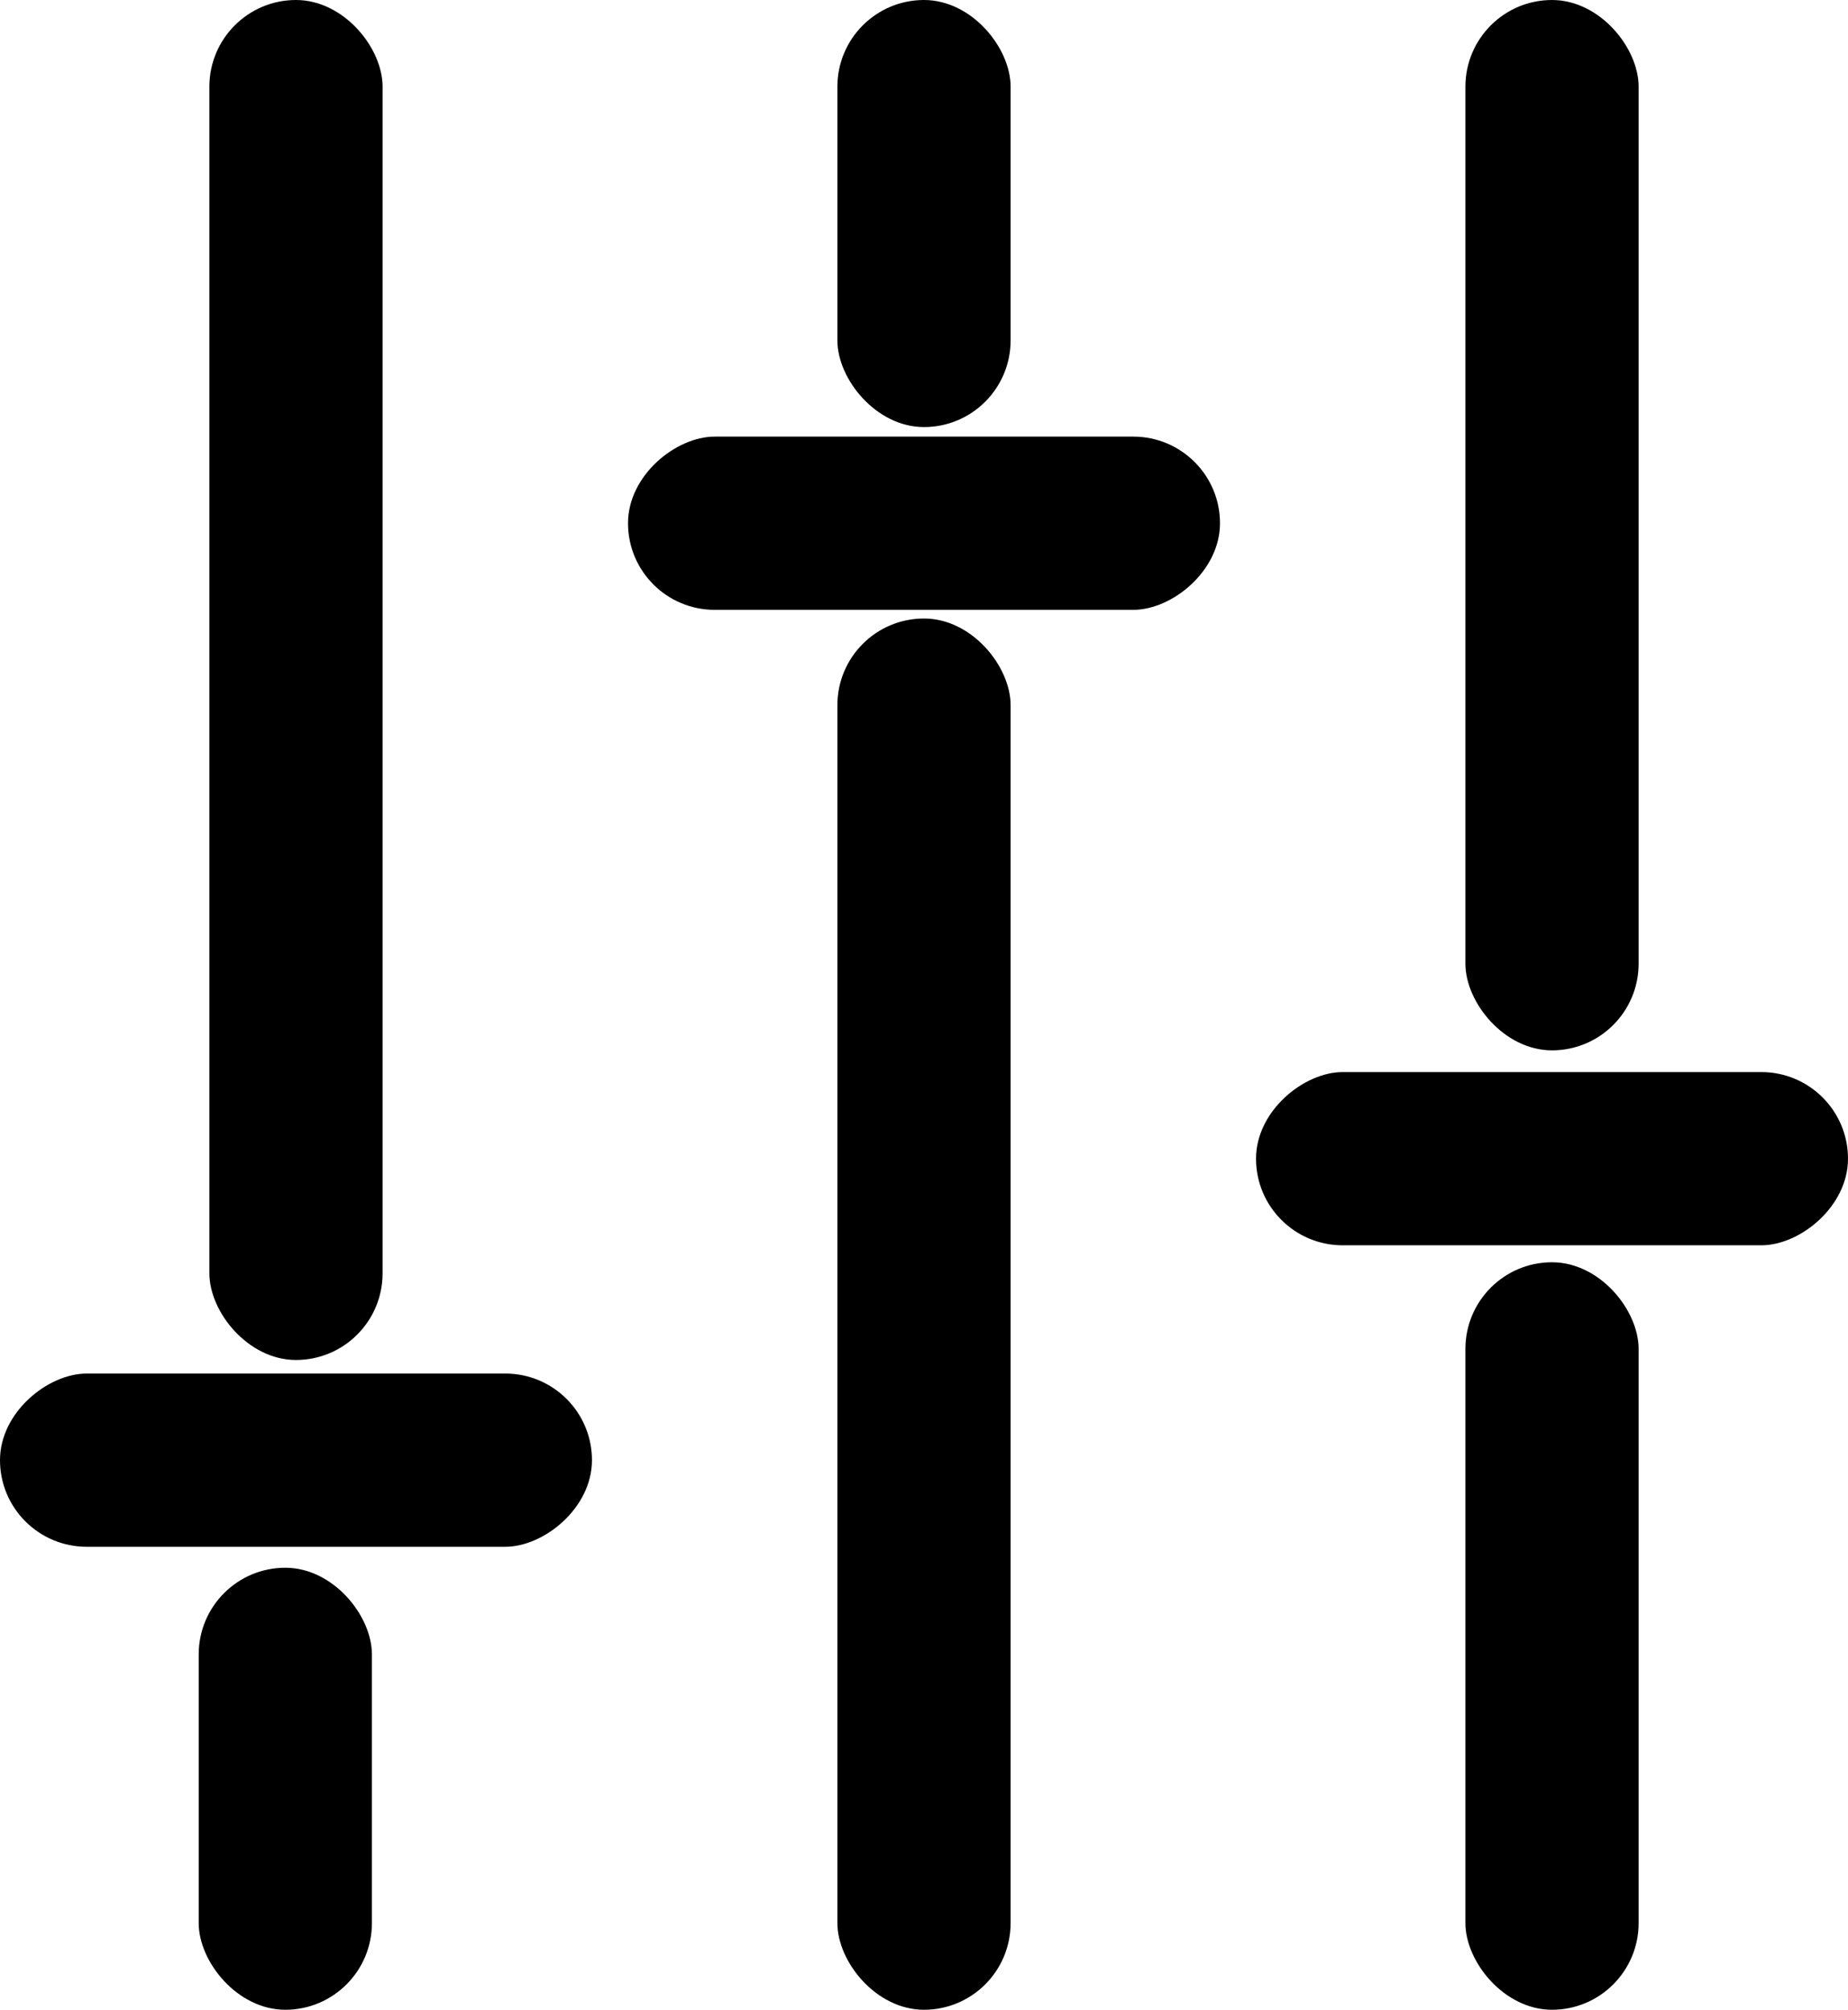 <svg xmlns="http://www.w3.org/2000/svg" width="14.713" height="16" viewBox="0 0 14.713 16"><title>Filters</title><rect x="2.31" y="9.267" width="1.379" height="4.713" rx="0.69" transform="translate(-9.267 14.624) rotate(-90)"/><rect x="6.667" y="4.924" width="1.379" height="11.076" rx="0.69"/><rect x="11.667" width="1.379" height="8.362" rx="0.69"/><rect x="12.31" y="6.867" width="1.379" height="4.713" rx="0.69" transform="translate(3.133 22.224) rotate(-90)"/><rect x="7.31" y="1.809" width="1.379" height="4.713" rx="0.69" transform="translate(3.191 12.165) rotate(-90)"/><rect x="6.667" width="1.379" height="3.4" rx="0.69"/><rect x="11.667" y="10.049" width="1.379" height="5.951" rx="0.69"/><rect x="1.667" width="1.379" height="10.827" rx="0.69"/><rect x="1.582" y="12.481" width="1.379" height="3.519" rx="0.69"/></svg>